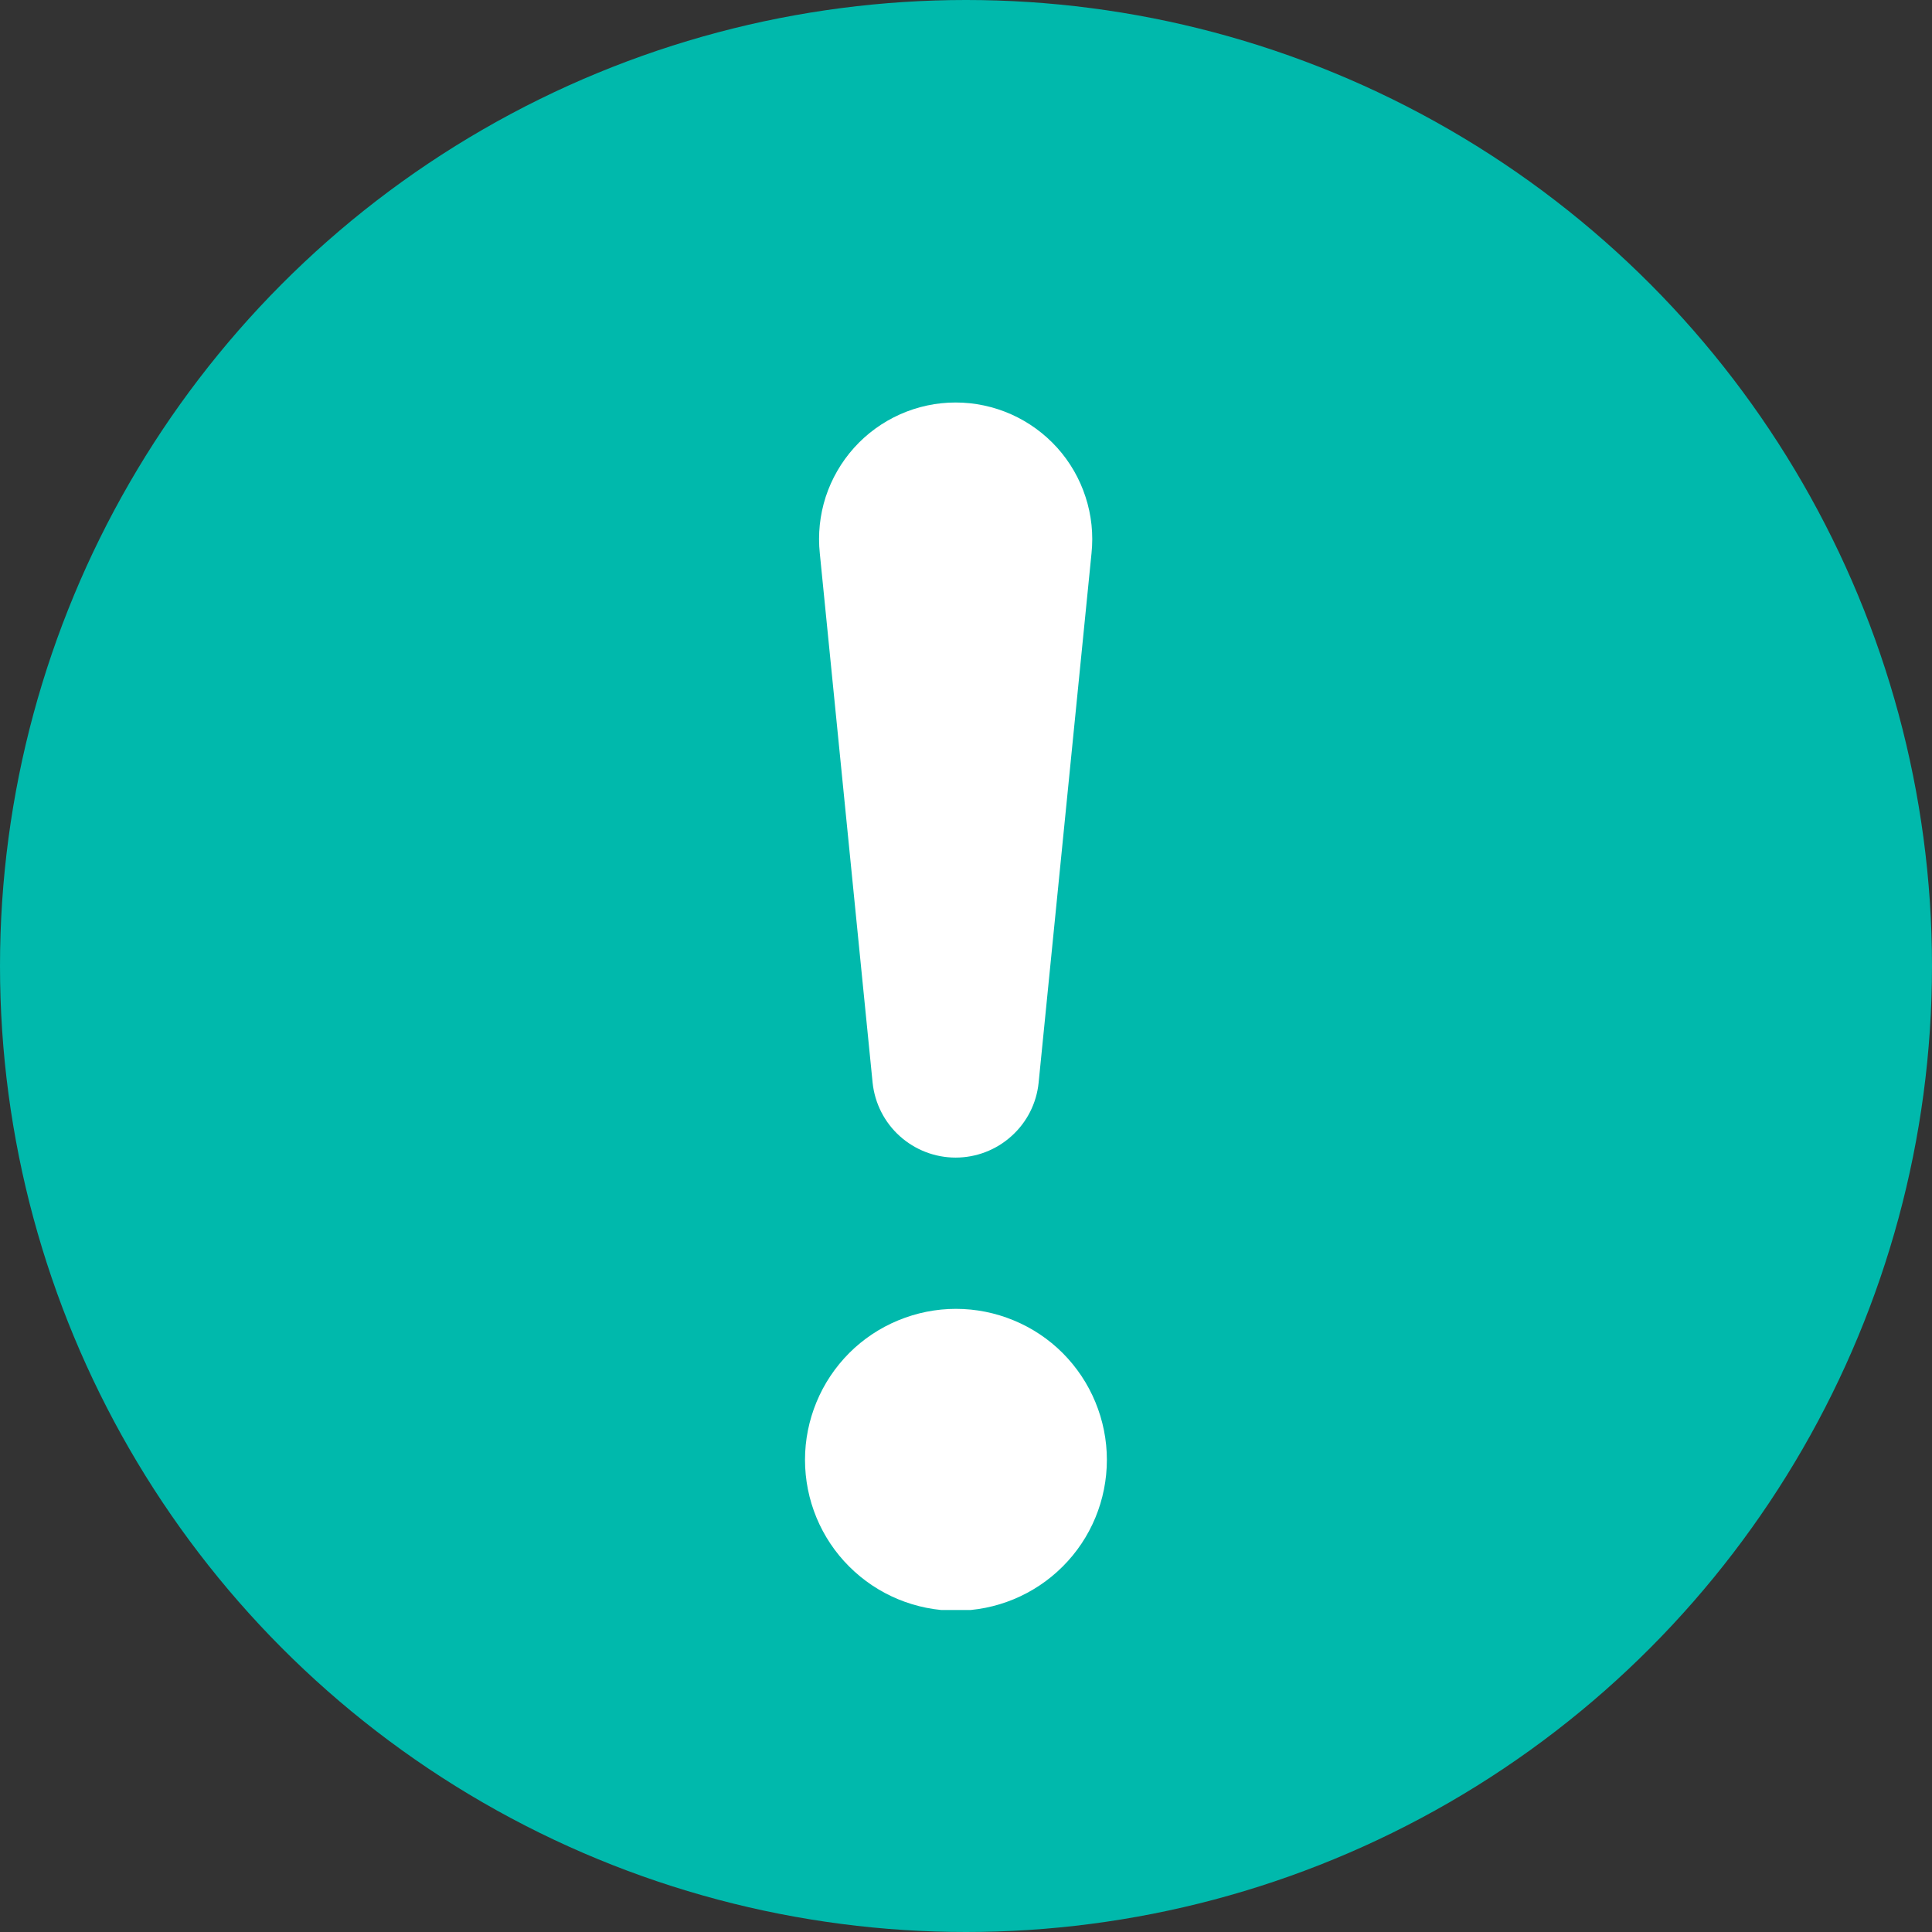 <svg width="24" height="24" viewBox="0 0 24 24" fill="none" xmlns="http://www.w3.org/2000/svg">
<rect x="0" y="0" width="24" height="24" fill="#333333" stroke="none"/>
<circle cx="12" cy="12" r="12" fill="#00B9AC"/>
<g clip-path="url(#clip0_96_253)">
<path d="M10 18.134C10 17.888 10.049 17.644 10.143 17.417C10.237 17.189 10.375 16.983 10.549 16.808C10.723 16.634 10.93 16.496 11.158 16.402C11.385 16.308 11.629 16.259 11.875 16.259C12.121 16.259 12.365 16.308 12.592 16.402C12.82 16.496 13.027 16.634 13.201 16.808C13.375 16.983 13.513 17.189 13.607 17.417C13.701 17.644 13.75 17.888 13.75 18.134C13.75 18.632 13.553 19.109 13.201 19.46C12.849 19.812 12.372 20.009 11.875 20.009C11.378 20.009 10.901 19.812 10.549 19.46C10.197 19.109 10 18.632 10 18.134ZM10.184 6.875C10.159 6.638 10.184 6.399 10.257 6.173C10.331 5.947 10.451 5.739 10.61 5.562C10.769 5.385 10.964 5.244 11.181 5.147C11.398 5.05 11.633 5 11.871 5C12.109 5 12.344 5.05 12.562 5.147C12.779 5.244 12.973 5.385 13.133 5.562C13.292 5.739 13.412 5.947 13.485 6.173C13.559 6.399 13.584 6.638 13.559 6.875L12.902 13.451C12.876 13.706 12.756 13.942 12.565 14.113C12.375 14.285 12.128 14.38 11.871 14.38C11.615 14.38 11.368 14.285 11.177 14.113C10.987 13.942 10.867 13.706 10.84 13.451L10.184 6.875Z" fill="white"/>
</g>
<defs>
<clipPath id="clip0_96_253">
<rect width="16" height="16" fill="white" transform="translate(4 4)"/>
</clipPath>
</defs>
</svg>
